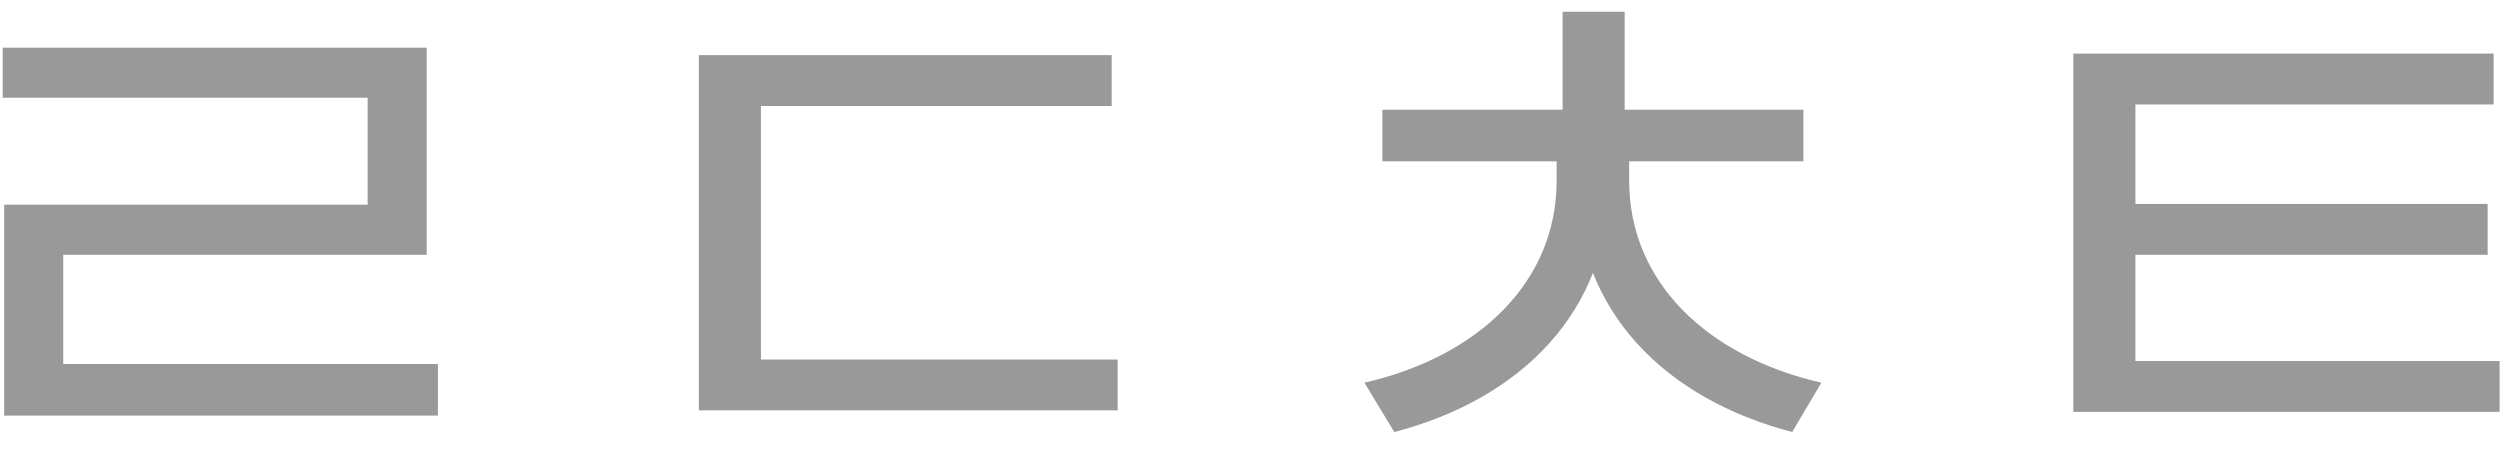 <svg width="117" height="21" viewBox="0 0 117 21" fill="none" xmlns="http://www.w3.org/2000/svg">
<path d="M0.125 2.23V4.575H17.205V9.58H0.195V18.4H2.96V11.925H19.97V2.23H0.125ZM0.195 17.035V19.45H20.495V17.035H0.195ZM32.707 2.58V17.665H35.612V4.96H52.027V2.58H32.707ZM32.707 16.825V19.205H52.307V16.825H32.707ZM72.85 7.235V8.46C72.85 13.185 69.21 16.685 63.855 17.91L65.254 20.22C71.135 18.68 75.335 14.62 75.335 8.46V7.235H72.85ZM73.76 7.235V8.46C73.76 14.62 77.995 18.68 83.874 20.22L85.24 17.91C79.885 16.685 76.245 13.185 76.245 8.46V7.235H73.76ZM64.695 5.135V7.55H84.4V5.135H64.695ZM73.129 0.55V6.36H76.034V0.55H73.129ZM97.032 2.51V18.12H99.937V4.89H116.702V2.51H97.032ZM97.032 16.895V19.275H116.982V16.895H97.032ZM97.732 9.545V11.925H116.422V9.545H97.732Z" fill="#999999"/>
</svg>
